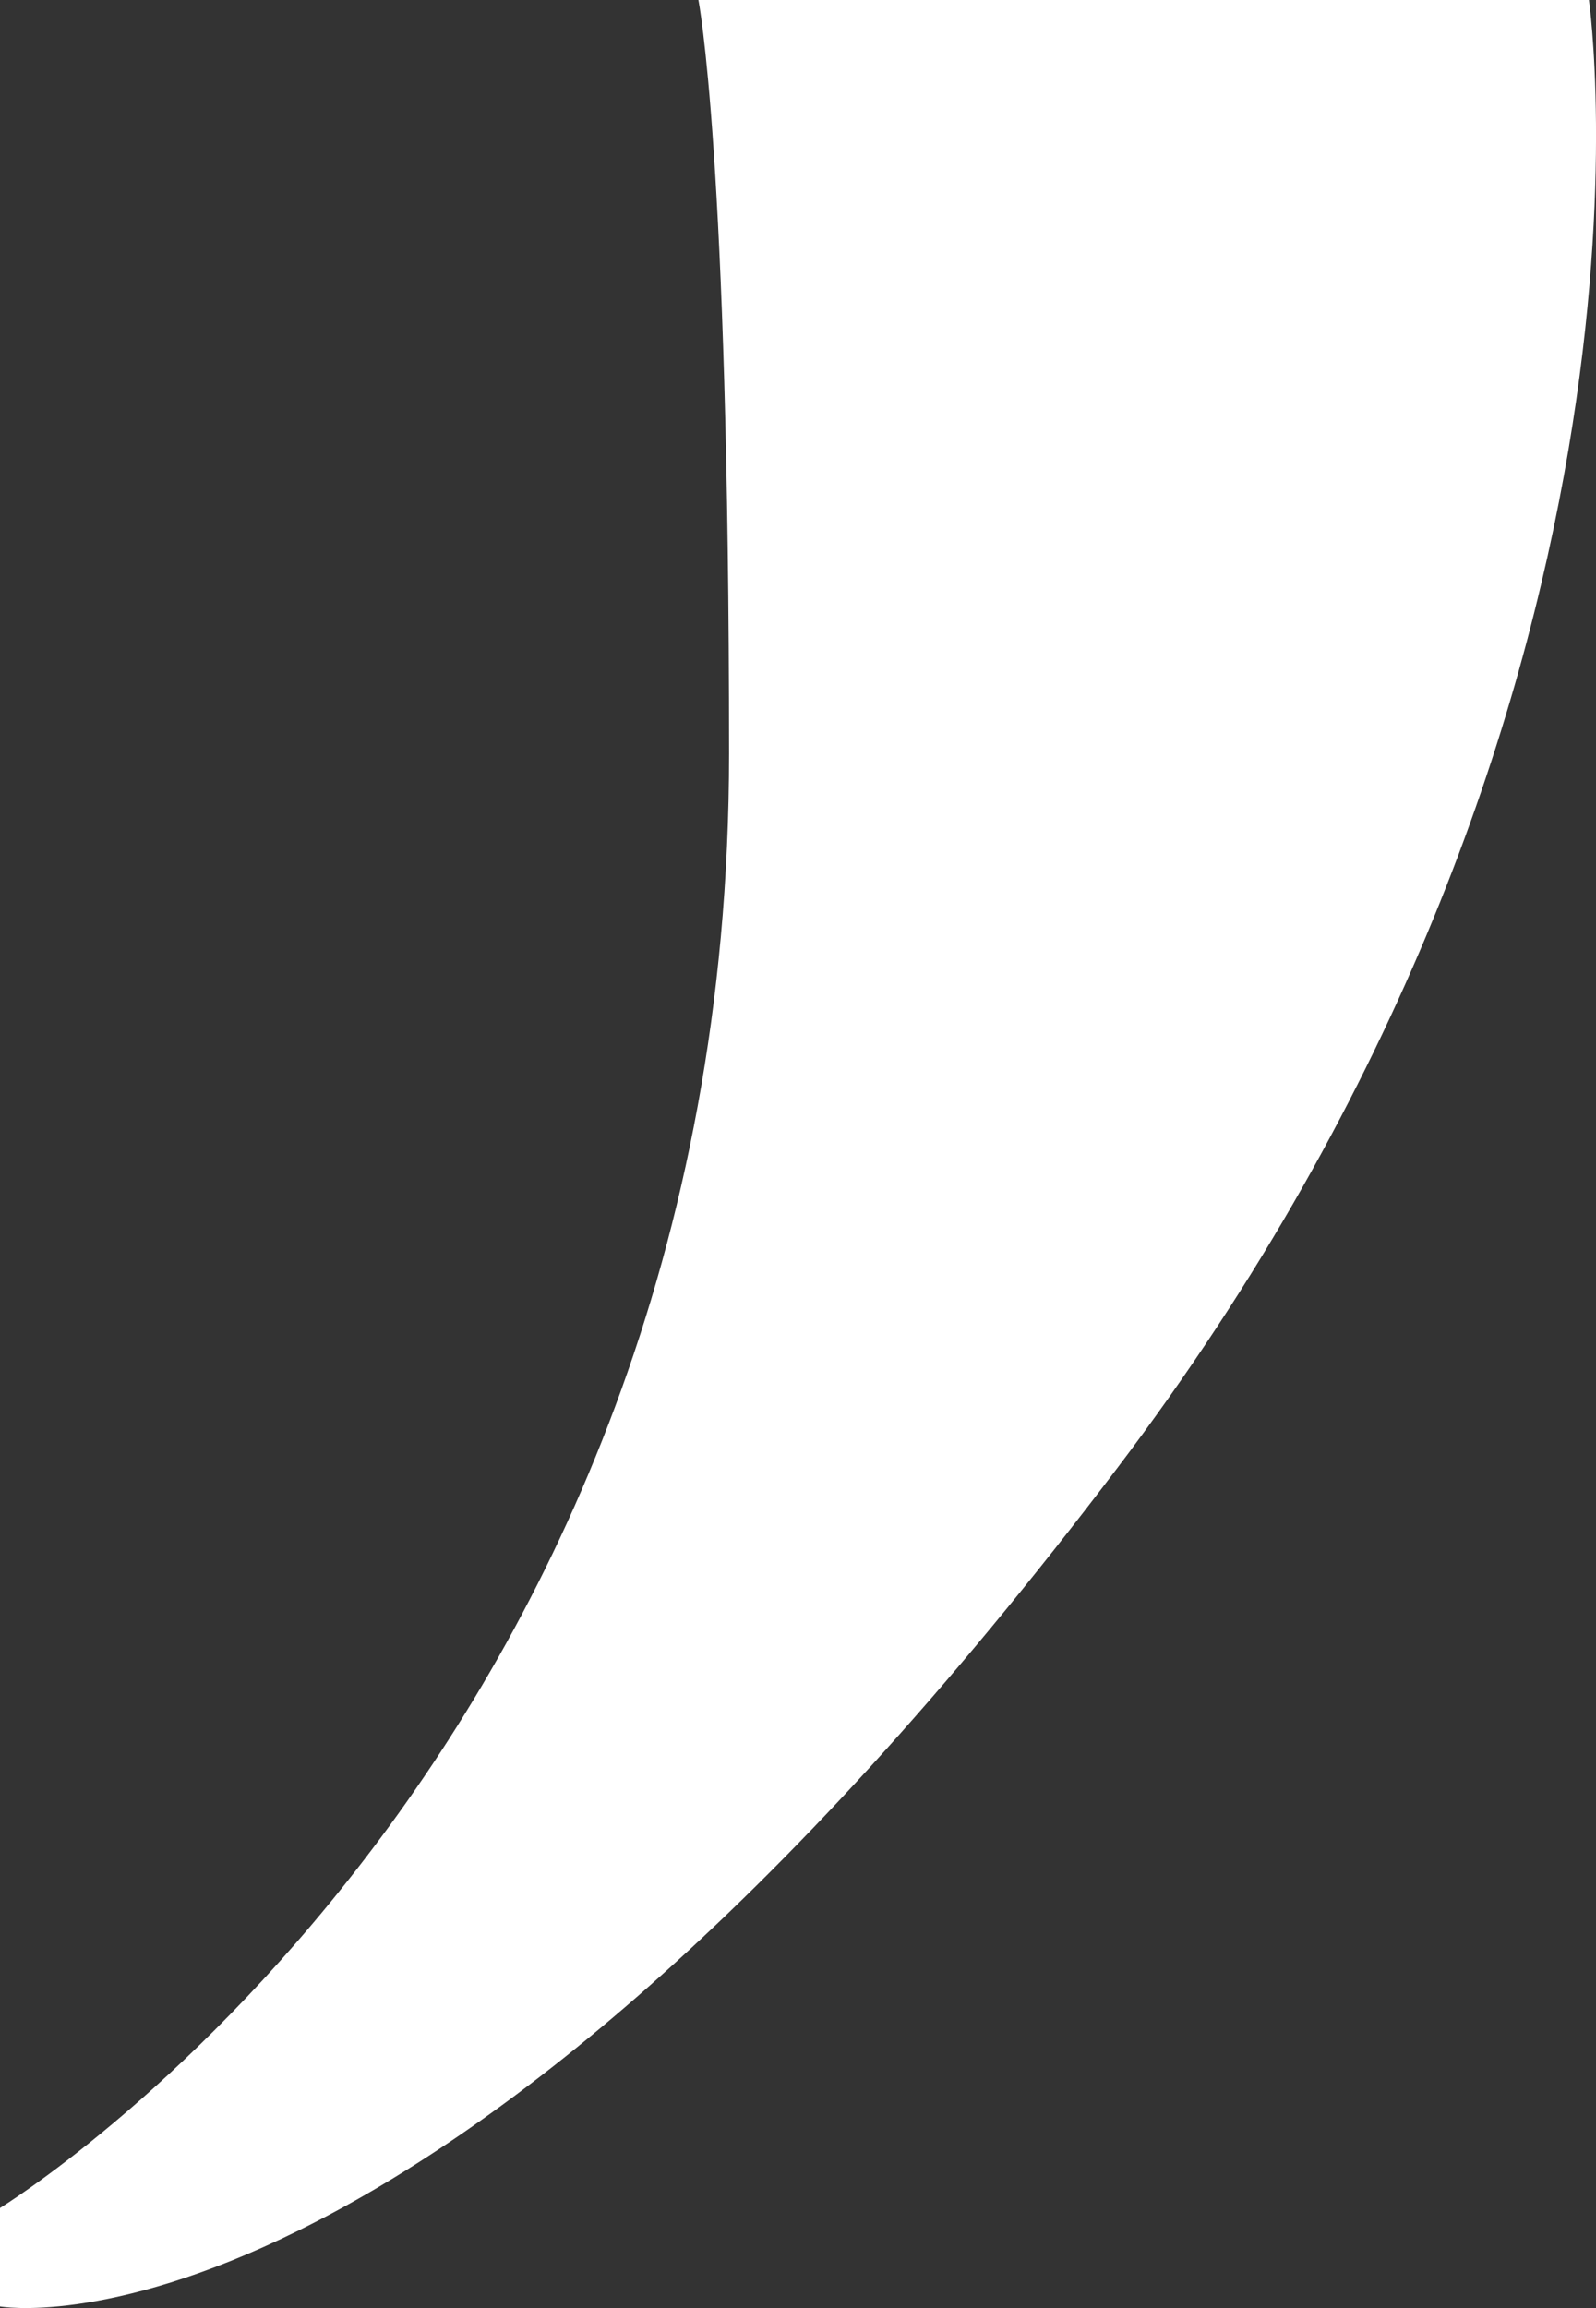 <?xml version="1.0" encoding="UTF-8"?><svg id="a" xmlns="http://www.w3.org/2000/svg" width="27.08" height="39.14" viewBox="0 0 27.08 39.14"><rect x="0" y="0" width="27.08" height="39.14" fill="#333333" stroke="none"/><path d="M0,39.11s7.2,1.3,18.96-14.22C28.7,12.04,26.96,0,26.96,0H11.85s.52,2.59,.52,12.78C12.37,29.89,0,37.44,0,37.44v1.67Z" style="fill:#fff;"/></svg>
